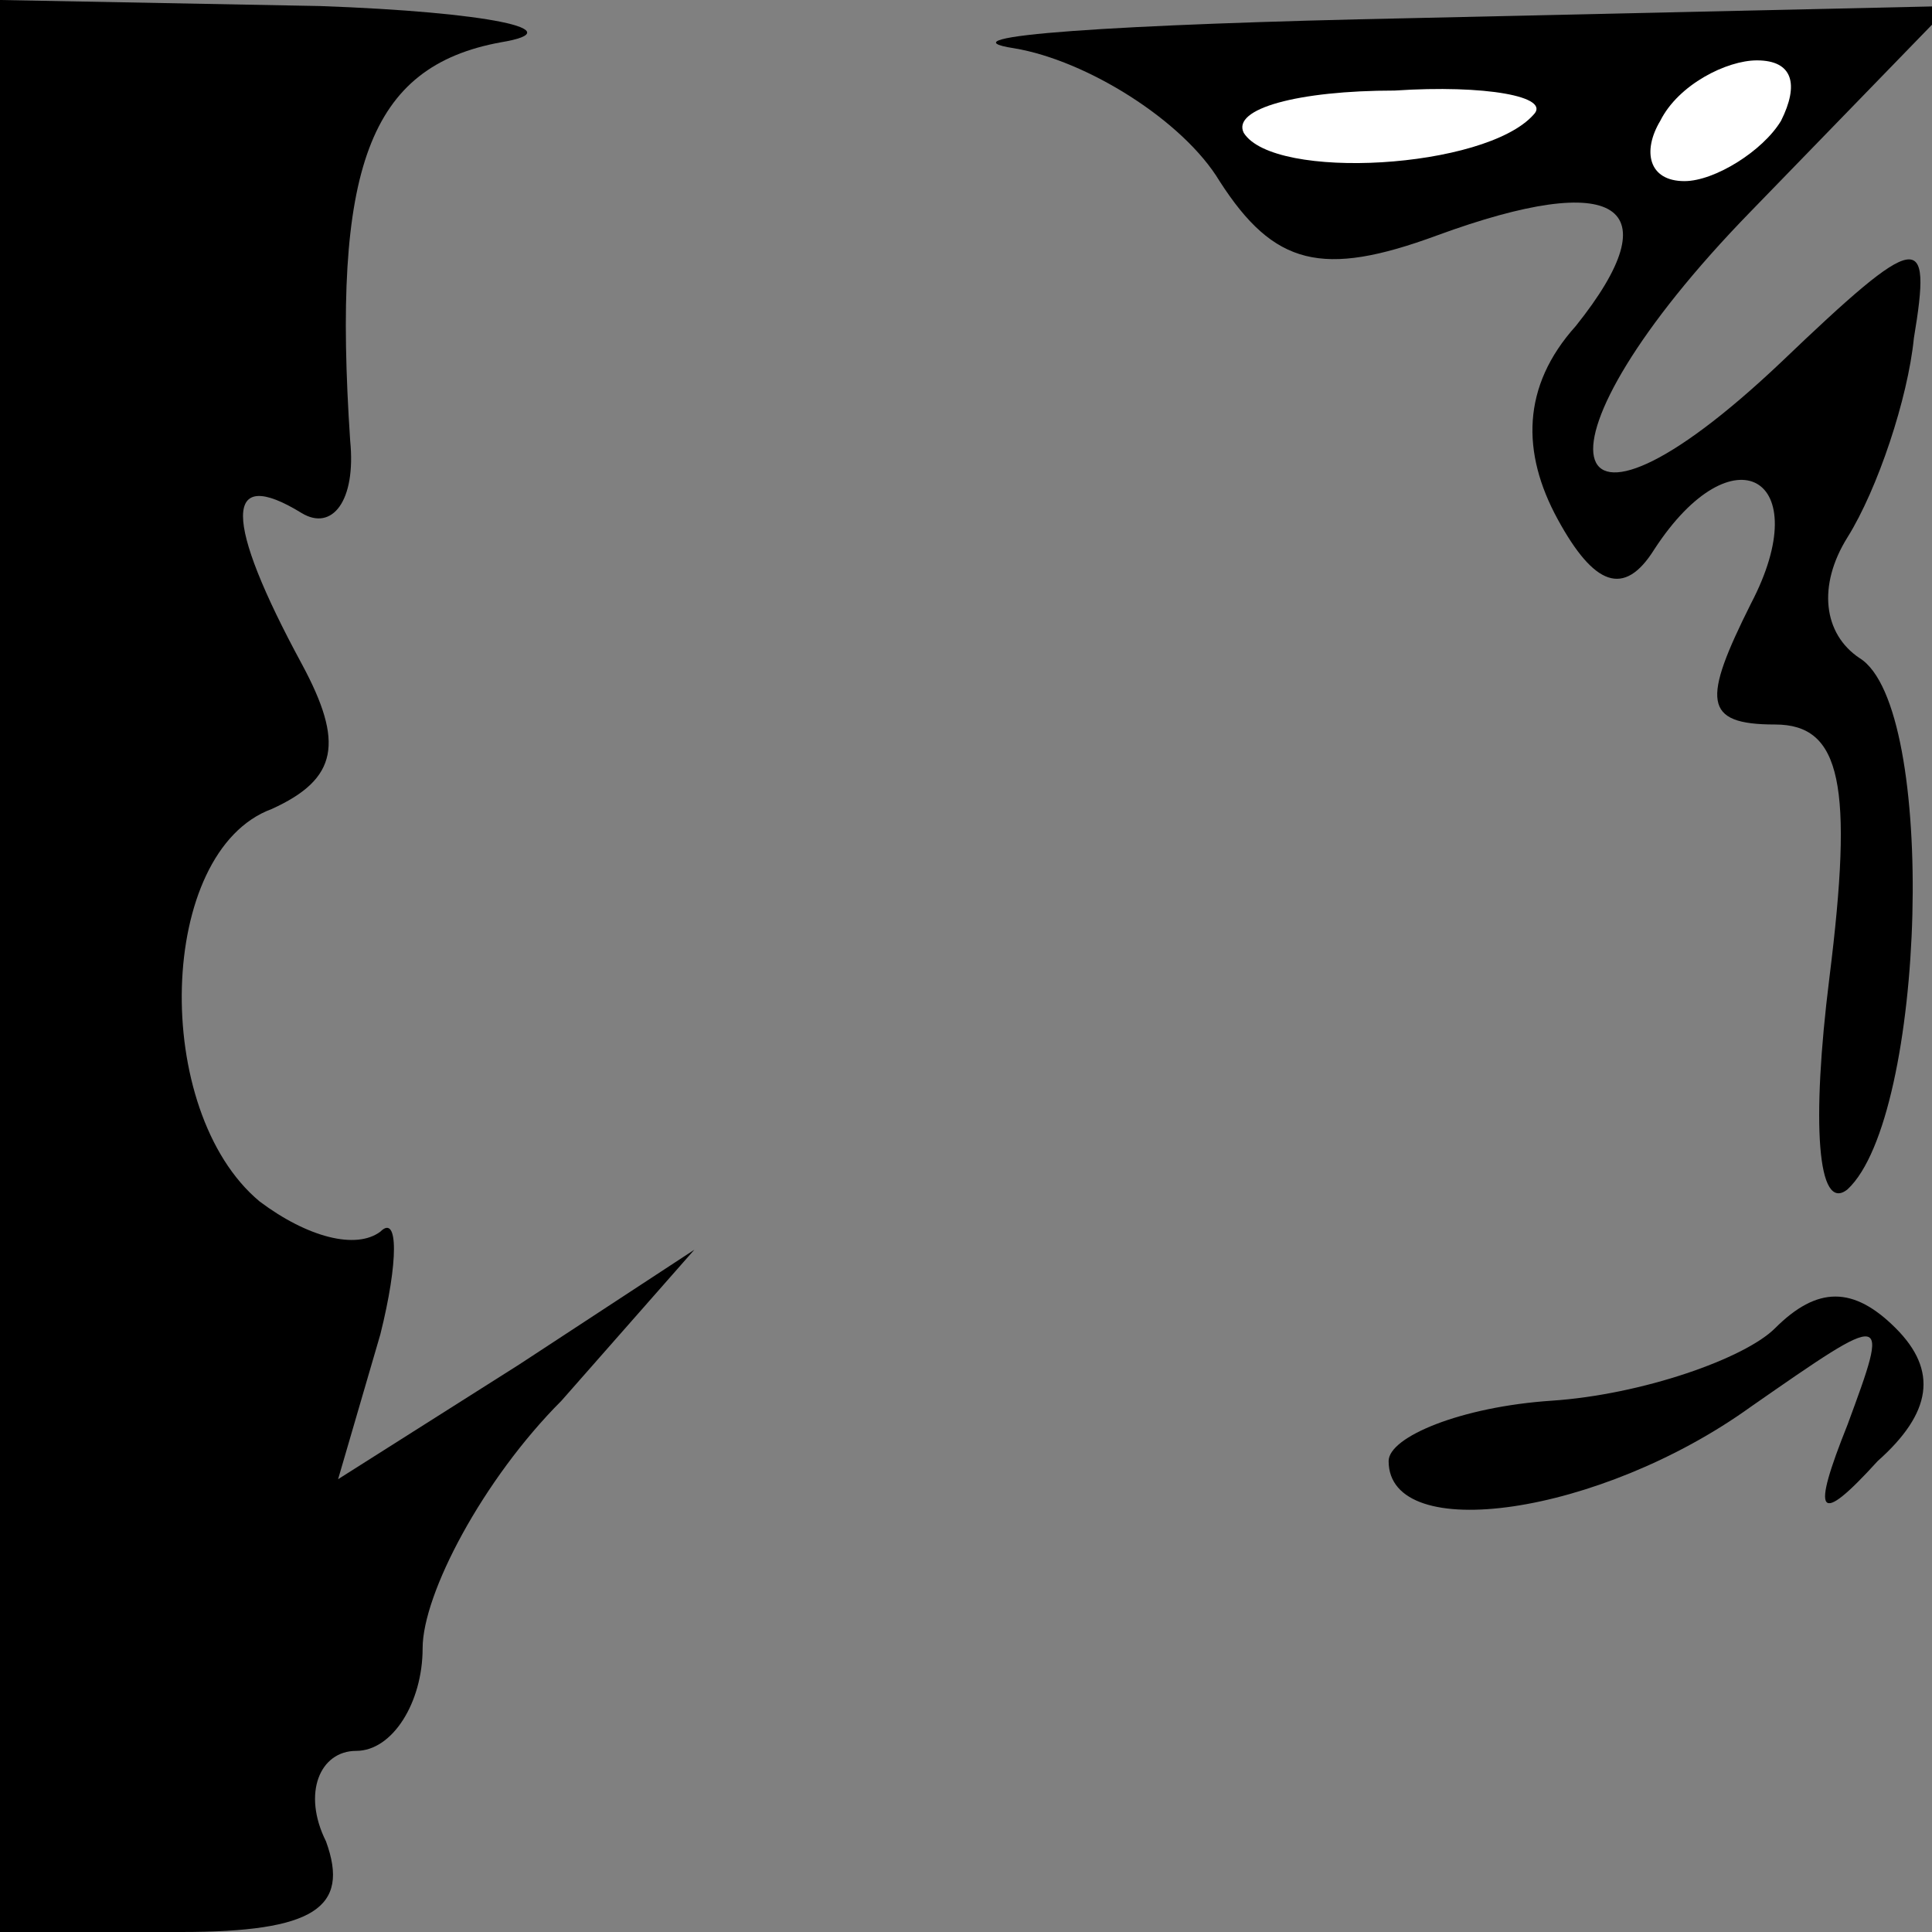 <?xml version="1.0" standalone="no"?>
<!DOCTYPE svg PUBLIC "-//W3C//DTD SVG 20010904//EN"
 "http://www.w3.org/TR/2001/REC-SVG-20010904/DTD/svg10.dtd">
<svg version="1.0" xmlns="http://www.w3.org/2000/svg"
 width="32pt" height="32pt" viewBox="0 0 32 32"
 preserveAspectRatio="xMidYMid meet">
<rect x="0" y="0" width="32" height="32" fill="#808080" stroke="none"/>
<g transform="translate(0,32) scale(0.1,-0.1)"
fill="#000000" stroke="none">
<path fill="#000000" stroke="none" d="M0 160 l0 -160 30 0 c22 0 28 4 24 15
-4 8 -1 15 5 15 6 0 11 8 11 17 0 9 10 28 23 41 l22 25 -29 -19 -30 -19 7 24
c3 12 3 20 0 17 -4 -3 -12 -1 -20 5 -18 15 -17 58 2 65 11 5 12 11 5 24 -13
24 -13 33 0 25 5 -3 9 2 8 12 -3 45 3 62 25 66 12 2 -2 5 -30 6 l-53 1 0 -160z"/>
<path fill="#000000" stroke="none" d="M168 312 c12 -2 28 -12 34 -22 9 -14
17 -16 36 -9 30 11 39 5 23 -15 -9 -10 -9 -21 -3 -32 6 -11 11 -13 16 -5 13
20 27 12 16 -9 -8 -16 -8 -20 4 -20 11 0 13 -10 9 -42 -3 -24 -2 -39 3 -35 13
12 15 80 2 88 -6 4 -7 12 -2 20 5 8 10 23 11 33 3 18 1 18 -22 -4 -38 -36 -43
-14 -5 25 l33 34 -89 -2 c-49 -1 -79 -3 -66 -5z"/>
<path fill="#ffffff" stroke="none" d="M254 301 c-8 -9 -43 -11 -48 -3 -2 4 9
7 25 7 15 1 26 -1 23 -4z"/>
<path fill="#ffffff" stroke="none" d="M295 300 c-3 -5 -11 -10 -16 -10 -6 0
-7 5 -4 10 3 6 11 10 16 10 6 0 7 -4 4 -10z"/>
<path fill="#000000" stroke="none" d="M294 100 c-5 -5 -22 -11 -37 -12 -15
-1 -27 -6 -27 -10 0 -14 35 -9 60 9 23 16 23 16 16 -3 -6 -15 -5 -17 5 -6 9 8
10 15 3 22 -7 7 -13 7 -20 0z"/>
</g>
</svg>
